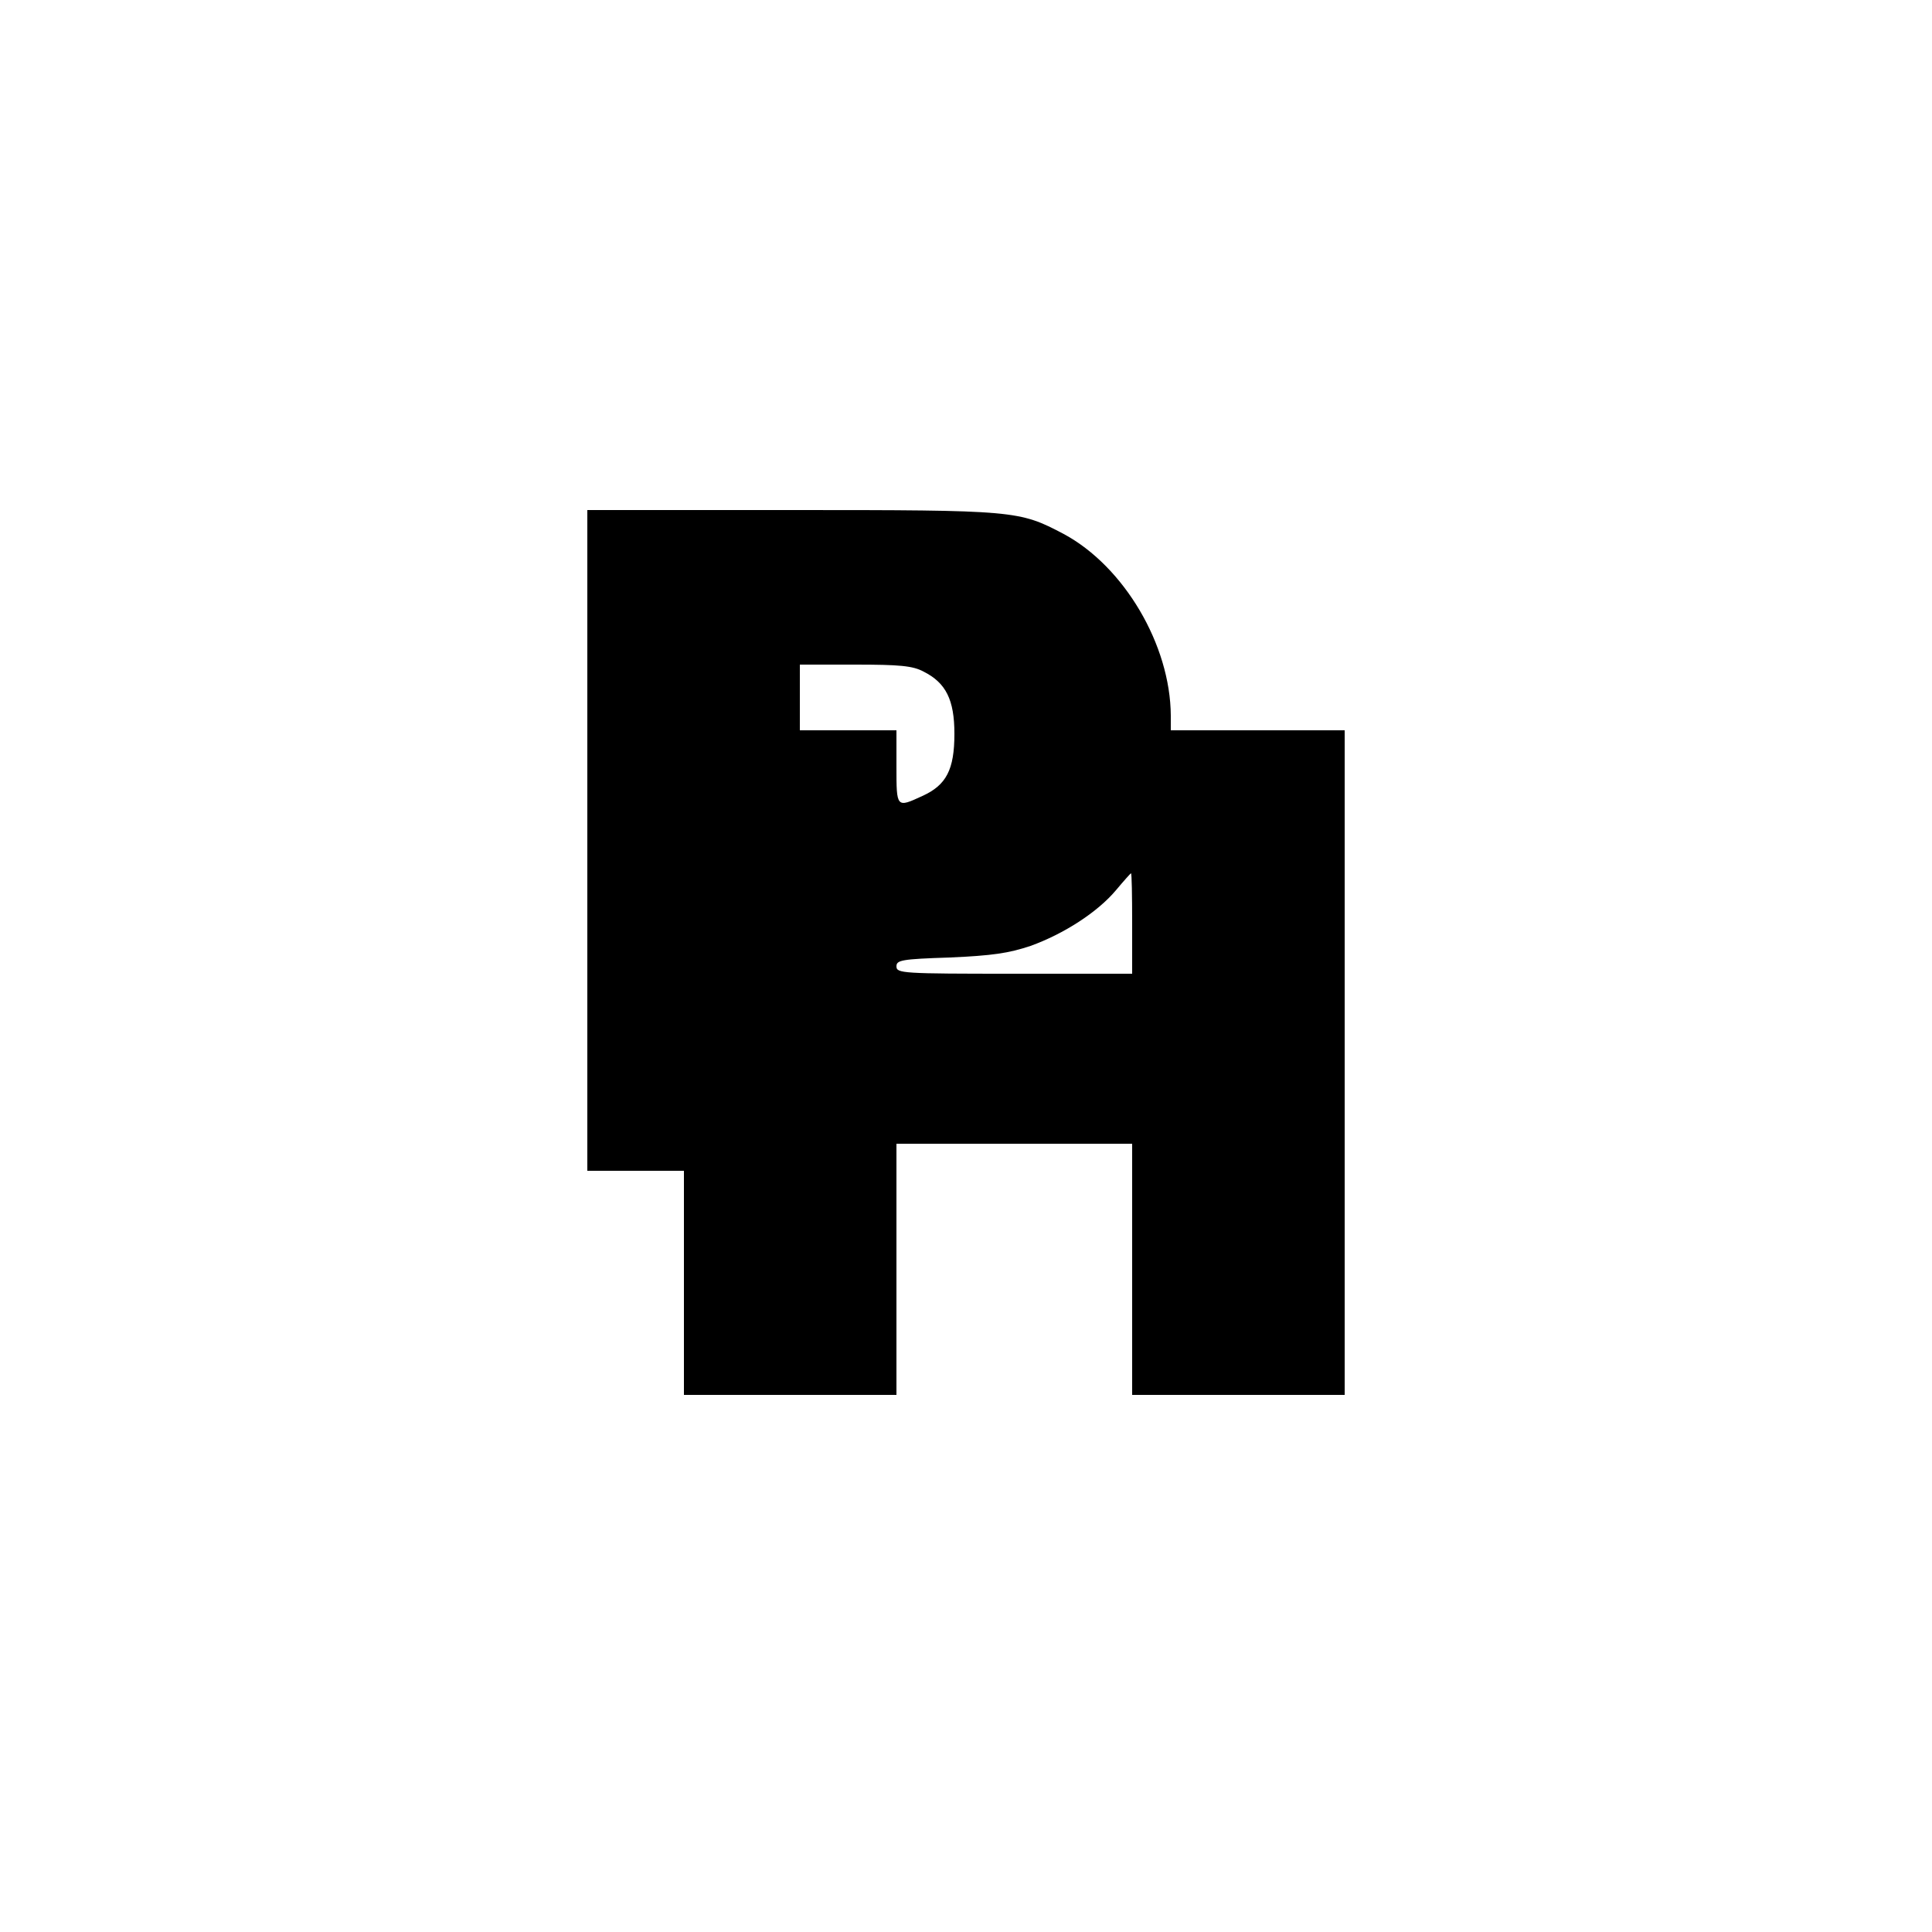 <?xml version="1.0" standalone="no"?>
<!DOCTYPE svg PUBLIC "-//W3C//DTD SVG 20010904//EN"
 "http://www.w3.org/TR/2001/REC-SVG-20010904/DTD/svg10.dtd">
<svg version="1.0" xmlns="http://www.w3.org/2000/svg"
 width="500pt" height="500pt" viewBox="0 0 500 500"
 preserveAspectRatio="xMidYMid meet">

<g transform="translate(0,500) scale(0.1,-0.1)"
fill="#000000" stroke="none">
<path d="M1520 2825 l0 -855 125 0 125 0 0 -290 0 -290 275 0 275 0 0 325 0
325 305 0 305 0 0 -325 0 -325 275 0 275 0 0 860 0 860 -225 0 -225 0 0 38
c-1 183 -121 386 -277 470 -116 61 -124 62 -705 62 l-528 0 0 -855z m870 437
c58 -29 80 -73 80 -161 0 -93 -21 -133 -83 -161 -67 -31 -67 -31 -67 75 l0 95
-125 0 -125 0 0 85 0 85 143 0 c115 0 149 -3 177 -18z m540 -652 l0 -130 -305
0 c-290 0 -305 1 -305 19 0 16 12 19 138 23 111 5 152 11 209 30 86 31 173 87
221 144 20 24 38 44 39 44 2 0 3 -58 3 -130z"/>
</g>
</svg>
